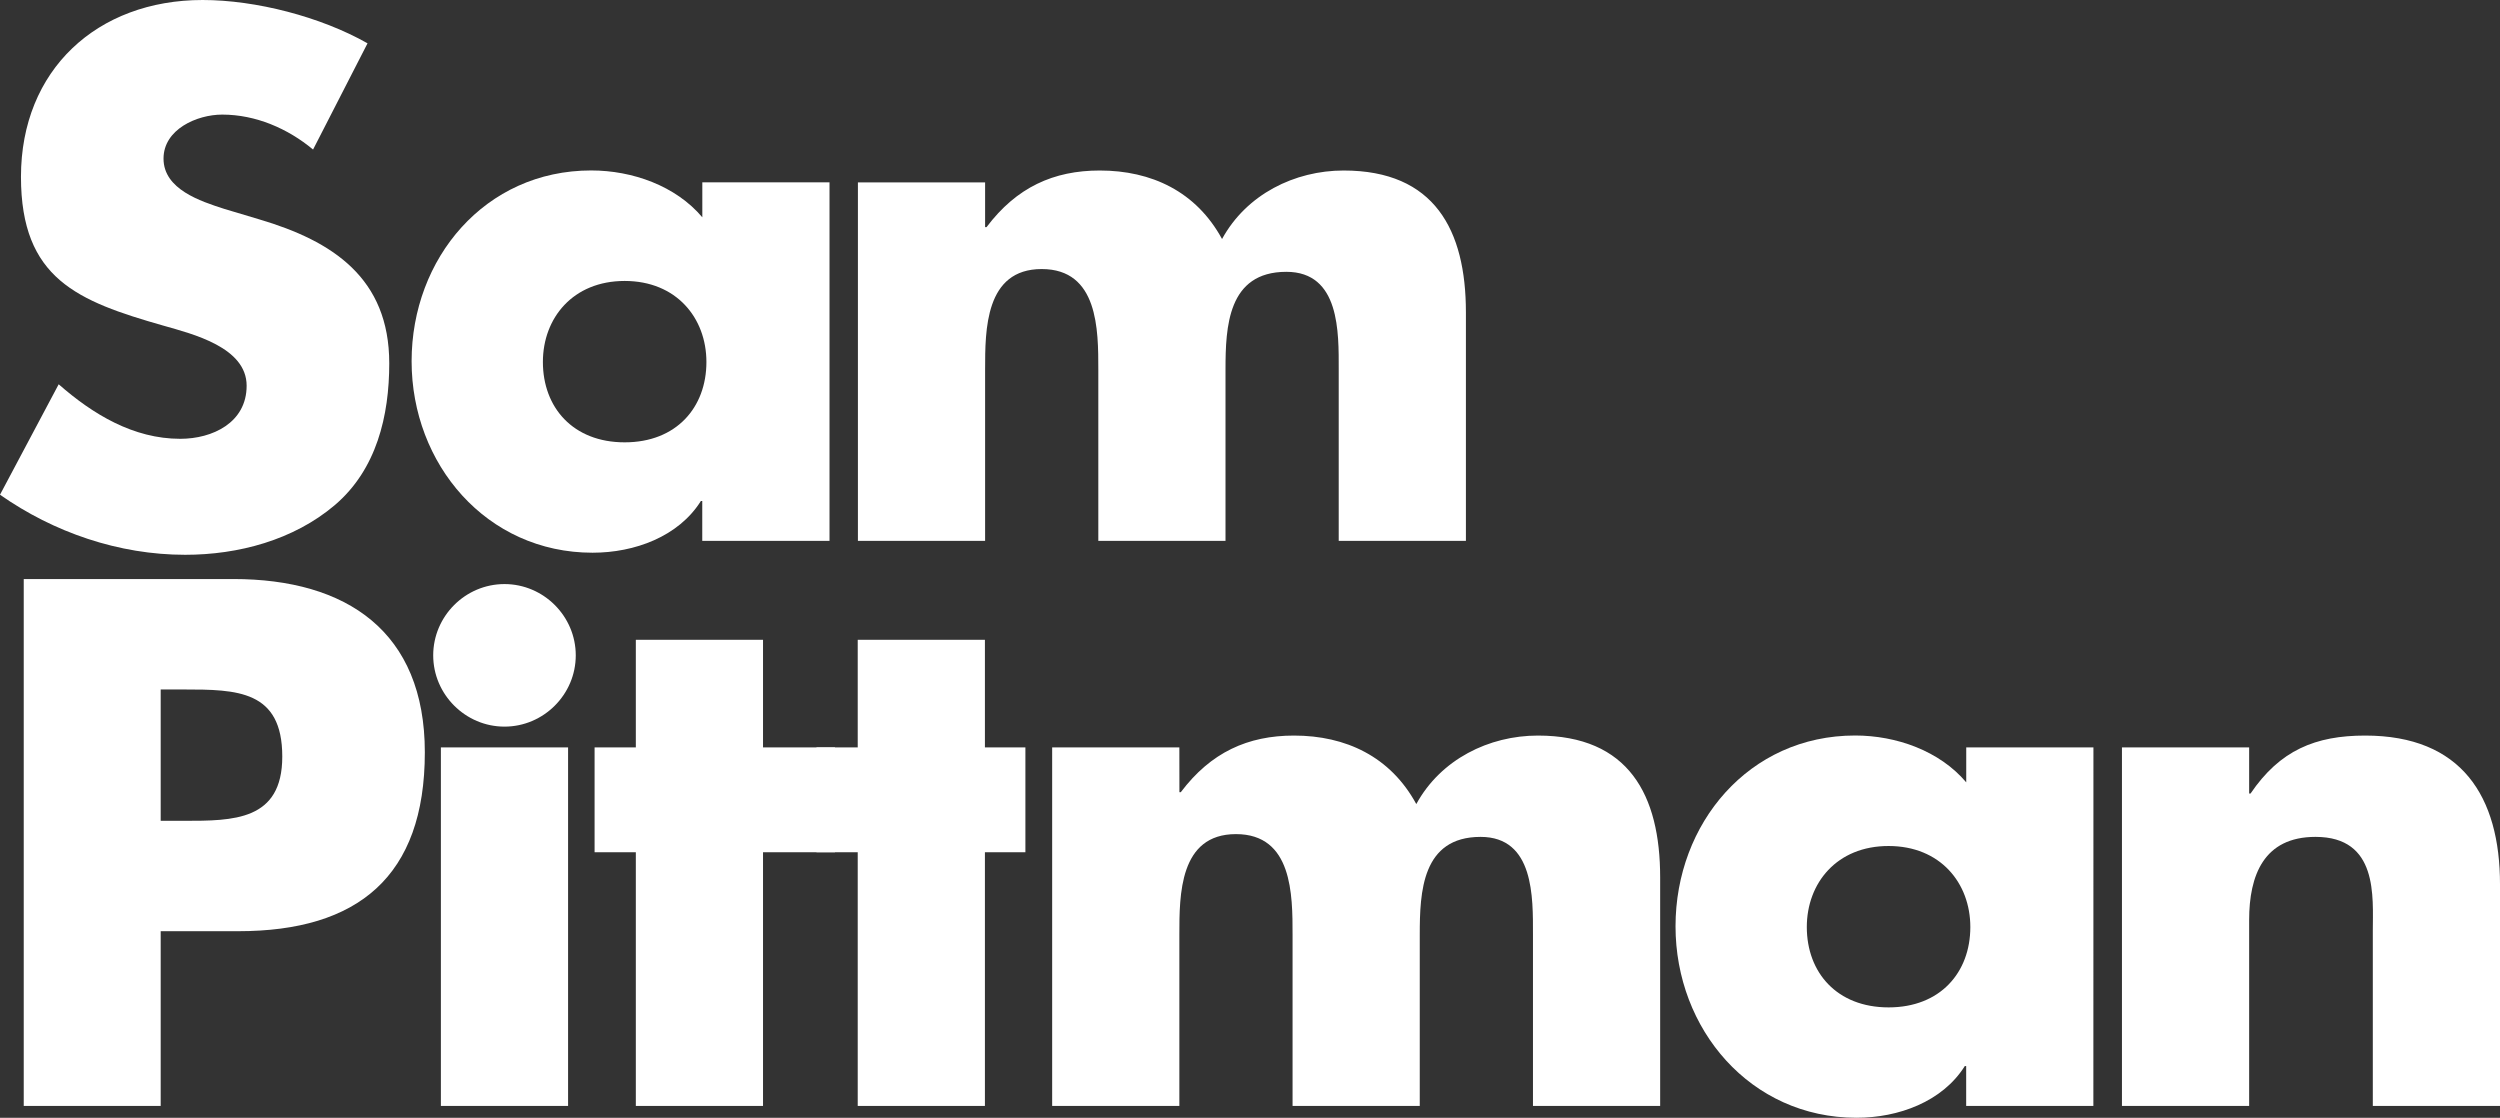 <?xml version="1.0" encoding="utf-8"?>
<!-- Generator: Adobe Illustrator 26.0.1, SVG Export Plug-In . SVG Version: 6.00 Build 0)  -->
<svg version="1.1" id="Layer_1" xmlns="http://www.w3.org/2000/svg" xmlns:xlink="http://www.w3.org/1999/xlink" x="0px" y="0px"
	 viewBox="0 0 397.04 177.52" style="enable-background:new 0 0 397.04 177.52;" xml:space="preserve">
<rect x="0" y="0" width="397.04" height="177.52" fill="#333333" stroke="none"/>
<style type="text/css">
	.st0{fill:#FFFFFF;}
</style>
<g>
	<path class="st0" d="M49.72,23.75c-4-3.33-9.1-5.55-14.43-5.55c-4,0-9.32,2.33-9.32,6.99c0,4.88,5.88,6.77,9.66,7.99l5.55,1.66
		c11.65,3.44,20.64,9.32,20.64,22.86c0,8.32-2,16.87-8.66,22.53c-6.55,5.55-15.32,7.88-23.75,7.88c-10.54,0-20.87-3.55-29.41-9.54
		l9.32-17.54c5.44,4.77,11.87,8.66,19.31,8.66c5.1,0,10.54-2.55,10.54-8.43c0-6.1-8.55-8.21-13.21-9.54
		C12.32,47.83,3.33,44.28,3.33,28.08C3.33,11.1,15.43,0,32.18,0c8.43,0,18.76,2.66,26.19,6.88L49.72,23.75z"/>
	<path class="st0" d="M131.73,85.9h-20.2v-6.33h-0.22c-3.55,5.66-10.54,8.21-17.2,8.21c-16.87,0-28.74-14.09-28.74-30.41
		s11.65-30.3,28.52-30.3c6.55,0,13.43,2.44,17.65,7.44v-5.55h20.2V85.9H131.73z M86.22,57.49c0,7.21,4.77,12.76,12.99,12.76
		s12.98-5.55,12.98-12.76c0-6.99-4.77-12.87-12.98-12.87S86.22,50.5,86.22,57.49z"/>
	<path class="st0" d="M156.46,36.07h0.22c4.77-6.33,10.65-8.99,17.98-8.99c8.21,0,15.31,3.33,19.42,10.88
		c3.88-7.1,11.54-10.88,19.31-10.88c14.43,0,19.42,9.43,19.42,22.53V85.9h-20.2V58.71c0-5.88,0.22-15.54-8.32-15.54
		c-9.32,0-9.66,8.77-9.66,15.54V85.9h-20.2V58.71c0-6.33,0-15.98-8.99-15.98s-8.99,9.66-8.99,15.98V85.9h-20.2V28.97h20.2v7.1
		H156.46z"/>
	<path class="st0" d="M3.77,91.96h33.29c17.98,0,30.41,8.32,30.41,27.52c0,19.75-10.65,28.41-29.63,28.41H25.52v27.75H3.77V91.96z
		 M25.52,130.36h3.66c7.88,0,15.65,0,15.65-10.21c0-10.54-7.21-10.65-15.65-10.65h-3.66C25.52,109.5,25.52,130.36,25.52,130.36z"/>
	<path class="st0" d="M91.44,104.08c0,6.21-5.1,11.32-11.32,11.32c-6.21,0-11.32-5.11-11.32-11.32c0-6.22,5.1-11.32,11.32-11.32
		C86.33,92.76,91.44,97.86,91.44,104.08z M90.22,175.64h-20.2V118.7h20.2V175.64z"/>
	<path class="st0" d="M121.18,175.64h-20.2v-40.29h-6.55V118.7h6.55v-17.09h20.2v17.09h11.43v16.65h-11.43L121.18,175.64
		L121.18,175.64z"/>
	<path class="st0" d="M156.42,175.64h-20.2v-40.29h-6.55V118.7h6.55v-17.09h20.2v17.09h6.43v16.65h-6.43V175.64z"/>
	<path class="st0" d="M187.31,125.81h0.22c4.77-6.33,10.65-8.99,17.98-8.99c8.21,0,15.32,3.33,19.42,10.88
		c3.88-7.1,11.54-10.88,19.31-10.88c14.43,0,19.42,9.43,19.42,22.53v36.29h-20.2v-27.19c0-5.88,0.22-15.54-8.32-15.54
		c-9.32,0-9.66,8.77-9.66,15.54v27.19h-20.2v-27.19c0-6.33,0-15.98-8.99-15.98s-8.99,9.66-8.99,15.98v27.19h-20.2V118.7h20.2
		L187.31,125.81L187.31,125.81z"/>
	<path class="st0" d="M332.46,175.64h-20.2v-6.33h-0.22c-3.55,5.66-10.54,8.21-17.2,8.21c-16.87,0-28.74-14.09-28.74-30.41
		s11.65-30.3,28.52-30.3c6.55,0,13.43,2.44,17.65,7.44v-5.55h20.2L332.46,175.64L332.46,175.64z M286.95,147.23
		c0,7.21,4.77,12.76,12.99,12.76c8.21,0,12.98-5.55,12.98-12.76c0-6.99-4.77-12.87-12.98-12.87
		C291.73,134.35,286.95,140.23,286.95,147.23z"/>
	<path class="st0" d="M357.2,126.03h0.22c4.66-6.88,10.32-9.21,18.2-9.21c15.32,0,21.42,9.66,21.42,23.64v35.18h-20.2v-27.75
		c0-5.44,0.89-14.98-9.1-14.98c-8.21,0-10.54,6.1-10.54,13.21v29.52H337V118.7h20.2V126.03z"/>
</g>
</svg>
